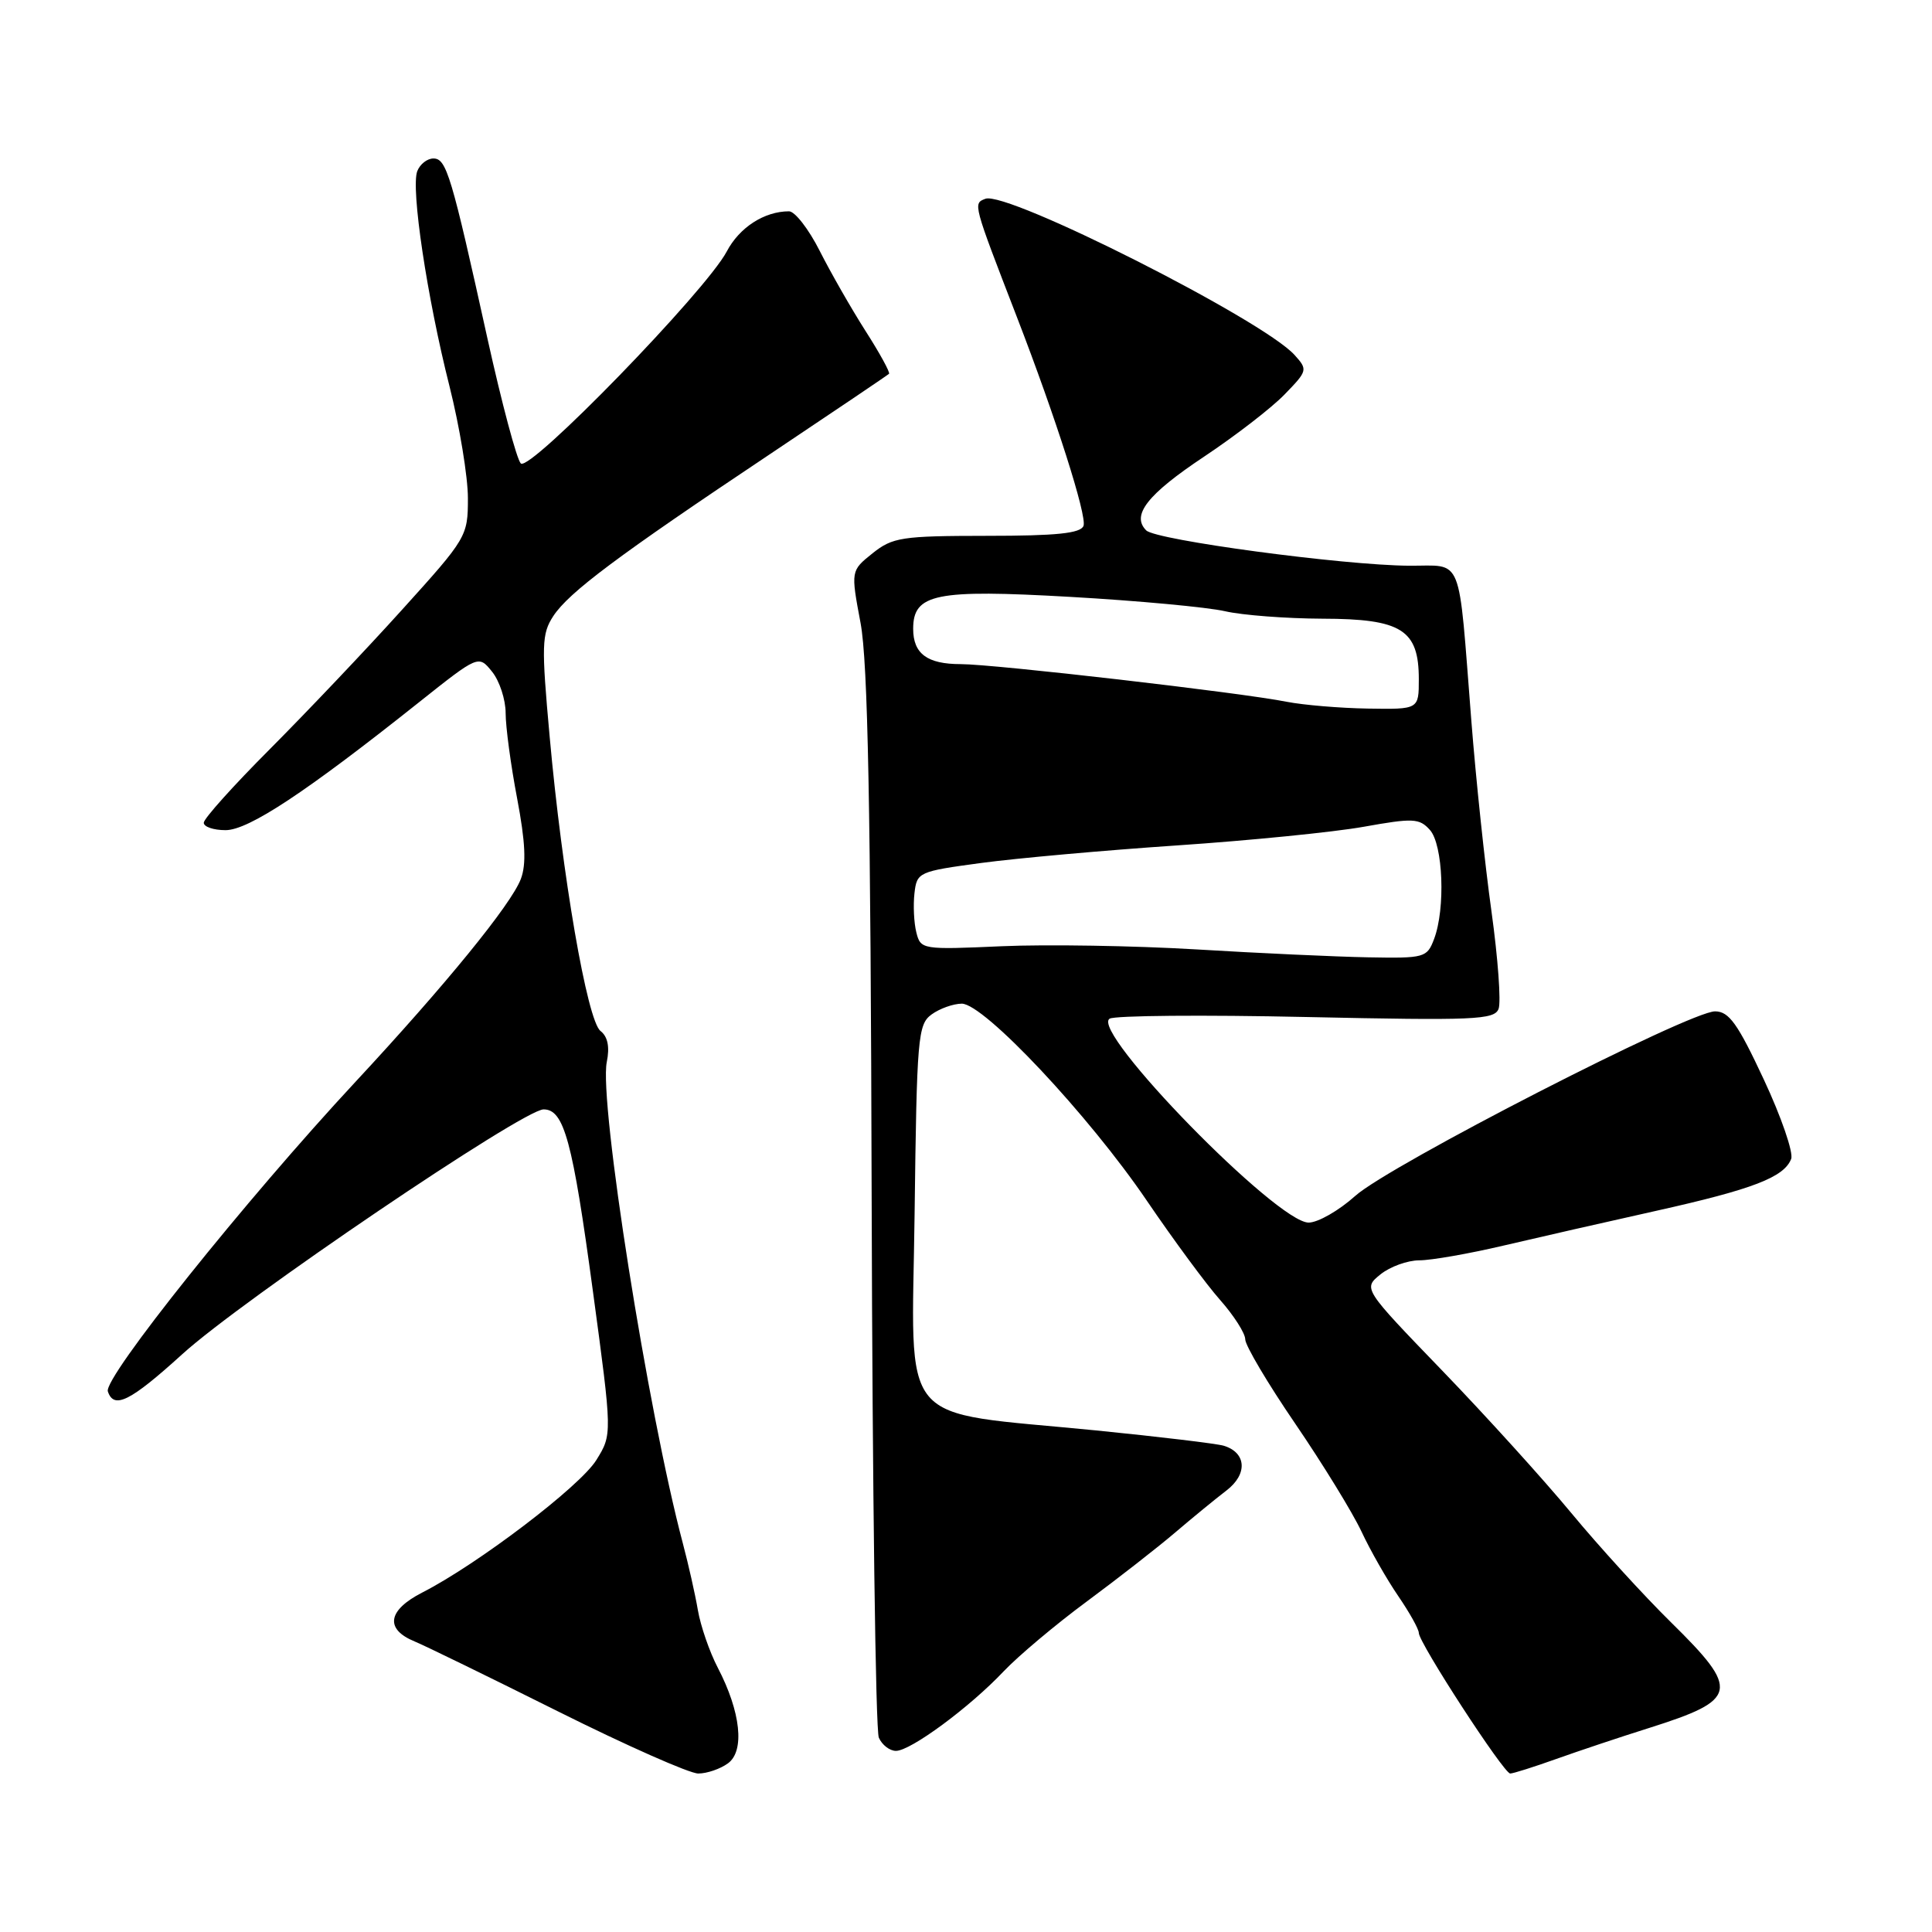 <?xml version="1.0" encoding="UTF-8" standalone="no"?>
<!DOCTYPE svg PUBLIC "-//W3C//DTD SVG 1.1//EN" "http://www.w3.org/Graphics/SVG/1.1/DTD/svg11.dtd" >
<svg xmlns="http://www.w3.org/2000/svg" xmlns:xlink="http://www.w3.org/1999/xlink" version="1.1" viewBox="0 0 256 256">
 <g >
 <path fill="currentColor"
d=" M 96.46 233.65 C 98.71 232.01 98.16 226.84 95.11 220.98 C 94.02 218.89 92.83 215.45 92.47 213.34 C 92.11 211.23 91.21 207.25 90.48 204.50 C 85.84 187.03 79.35 145.99 80.40 140.73 C 80.81 138.72 80.53 137.36 79.57 136.61 C 77.81 135.25 74.49 116.02 72.83 97.58 C 71.73 85.46 71.78 83.99 73.31 81.64 C 75.38 78.49 81.80 73.68 101.99 60.20 C 110.52 54.50 117.63 49.70 117.80 49.53 C 117.97 49.36 116.58 46.81 114.69 43.86 C 112.81 40.91 110.08 36.14 108.62 33.25 C 107.16 30.36 105.33 28.00 104.55 28.00 C 101.28 28.00 97.98 30.13 96.30 33.32 C 93.55 38.54 70.19 62.59 69.01 61.41 C 68.47 60.87 66.49 53.44 64.60 44.90 C 59.81 23.19 59.16 21.00 57.43 21.00 C 56.61 21.00 55.65 21.75 55.29 22.68 C 54.42 24.95 56.58 39.39 59.56 51.18 C 60.90 56.51 62.00 63.18 62.00 66.01 C 62.00 71.07 61.86 71.30 53.25 80.82 C 48.44 86.15 40.56 94.44 35.75 99.27 C 30.94 104.09 27.00 108.47 27.00 109.02 C 27.00 109.56 28.30 110.00 29.89 110.00 C 32.93 110.00 40.53 104.98 55.45 93.11 C 63.41 86.78 63.41 86.78 65.20 89.00 C 66.19 90.22 67.00 92.70 67.00 94.50 C 67.00 96.30 67.68 101.38 68.52 105.78 C 69.62 111.60 69.76 114.51 69.01 116.48 C 67.72 119.86 59.03 130.52 47.10 143.35 C 32.52 159.03 13.69 182.57 14.29 184.37 C 15.09 186.78 17.27 185.69 24.16 179.43 C 32.08 172.23 69.33 147.00 72.03 147.00 C 74.74 147.00 75.87 151.15 78.56 171.07 C 81.13 190.06 81.13 190.06 79.02 193.46 C 76.88 196.94 63.28 207.28 55.95 211.02 C 51.36 213.37 50.97 215.87 54.94 217.50 C 56.28 218.05 64.81 222.21 73.90 226.75 C 82.99 231.29 91.37 235.00 92.52 235.00 C 93.68 235.00 95.45 234.39 96.46 233.65 Z  M 206.16 233.09 C 209.10 232.04 214.65 230.18 218.50 228.97 C 230.35 225.22 230.61 224.01 221.42 214.97 C 217.80 211.41 211.86 204.90 208.22 200.50 C 204.58 196.10 196.88 187.60 191.11 181.62 C 180.61 170.74 180.61 170.74 182.91 168.87 C 184.18 167.84 186.51 167.00 188.07 167.00 C 189.64 167.00 194.66 166.12 199.21 165.05 C 203.77 163.98 212.90 161.90 219.50 160.43 C 232.28 157.58 236.40 155.99 237.34 153.56 C 237.66 152.73 236.03 147.99 233.71 143.03 C 230.25 135.62 229.10 134.02 227.26 134.01 C 223.88 134.00 184.08 154.41 179.57 158.47 C 177.41 160.41 174.63 162.00 173.40 162.00 C 169.19 162.00 144.40 136.61 147.03 134.98 C 147.71 134.56 159.44 134.46 173.11 134.76 C 195.40 135.24 198.01 135.13 198.57 133.68 C 198.91 132.78 198.49 126.98 197.63 120.78 C 196.76 114.57 195.56 103.20 194.96 95.50 C 193.19 73.05 193.98 75.01 186.70 74.96 C 177.96 74.90 153.17 71.57 151.88 70.28 C 149.87 68.27 152.03 65.51 159.56 60.50 C 163.69 57.75 168.49 54.05 170.21 52.27 C 173.27 49.12 173.30 48.99 171.53 47.03 C 167.29 42.35 133.42 25.24 130.57 26.34 C 128.92 26.97 128.90 26.88 134.74 42.00 C 139.89 55.32 144.06 68.40 143.57 69.68 C 143.19 70.67 140.02 71.00 130.78 71.00 C 119.46 71.01 118.28 71.19 115.61 73.32 C 112.73 75.63 112.73 75.63 114.03 82.56 C 115.00 87.77 115.37 106.86 115.50 159.00 C 115.60 197.23 116.02 229.29 116.45 230.25 C 116.87 231.21 117.89 232.00 118.72 232.00 C 120.67 232.00 128.51 226.21 133.00 221.45 C 134.93 219.42 139.88 215.25 144.00 212.21 C 148.12 209.16 153.39 205.05 155.70 203.08 C 158.01 201.11 161.07 198.60 162.51 197.50 C 165.34 195.34 165.17 192.49 162.16 191.57 C 161.25 191.29 153.64 190.38 145.25 189.54 C 118.49 186.89 120.83 189.68 121.19 160.78 C 121.48 137.44 121.62 135.74 123.44 134.42 C 124.51 133.64 126.31 133.00 127.44 132.99 C 130.38 132.99 144.27 147.77 151.97 159.11 C 155.48 164.27 159.84 170.19 161.67 172.25 C 163.50 174.32 165.00 176.67 165.00 177.47 C 165.00 178.28 167.98 183.31 171.63 188.65 C 175.28 194.00 179.22 200.42 180.40 202.93 C 181.57 205.44 183.77 209.29 185.27 211.48 C 186.77 213.67 188.00 215.87 188.00 216.37 C 188.00 217.68 199.26 235.00 200.11 235.00 C 200.50 235.00 203.22 234.14 206.16 233.09 Z  M 158.50 125.80 C 150.25 125.31 138.66 125.12 132.75 125.38 C 122.18 125.85 121.99 125.82 121.42 123.55 C 121.10 122.28 120.99 119.95 121.17 118.37 C 121.49 115.57 121.70 115.47 130.00 114.35 C 134.68 113.72 146.38 112.67 156.00 112.02 C 165.62 111.37 176.74 110.26 180.71 109.55 C 187.24 108.38 188.07 108.42 189.46 109.96 C 191.22 111.90 191.55 120.41 190.02 124.43 C 189.09 126.90 188.76 126.99 181.27 126.85 C 177.00 126.77 166.75 126.30 158.50 125.80 Z  M 170.50 92.99 C 164.39 91.77 131.70 88.00 127.30 88.00 C 122.86 88.00 121.00 86.62 121.00 83.32 C 121.00 78.67 123.96 78.07 141.82 79.09 C 150.80 79.60 160.02 80.46 162.32 80.99 C 164.62 81.52 170.44 81.96 175.25 81.98 C 185.72 82.00 188.00 83.44 188.00 90.00 C 188.00 94.00 188.00 94.00 181.25 93.89 C 177.54 93.83 172.70 93.42 170.50 92.99 Z "/>
</g>
</svg>
